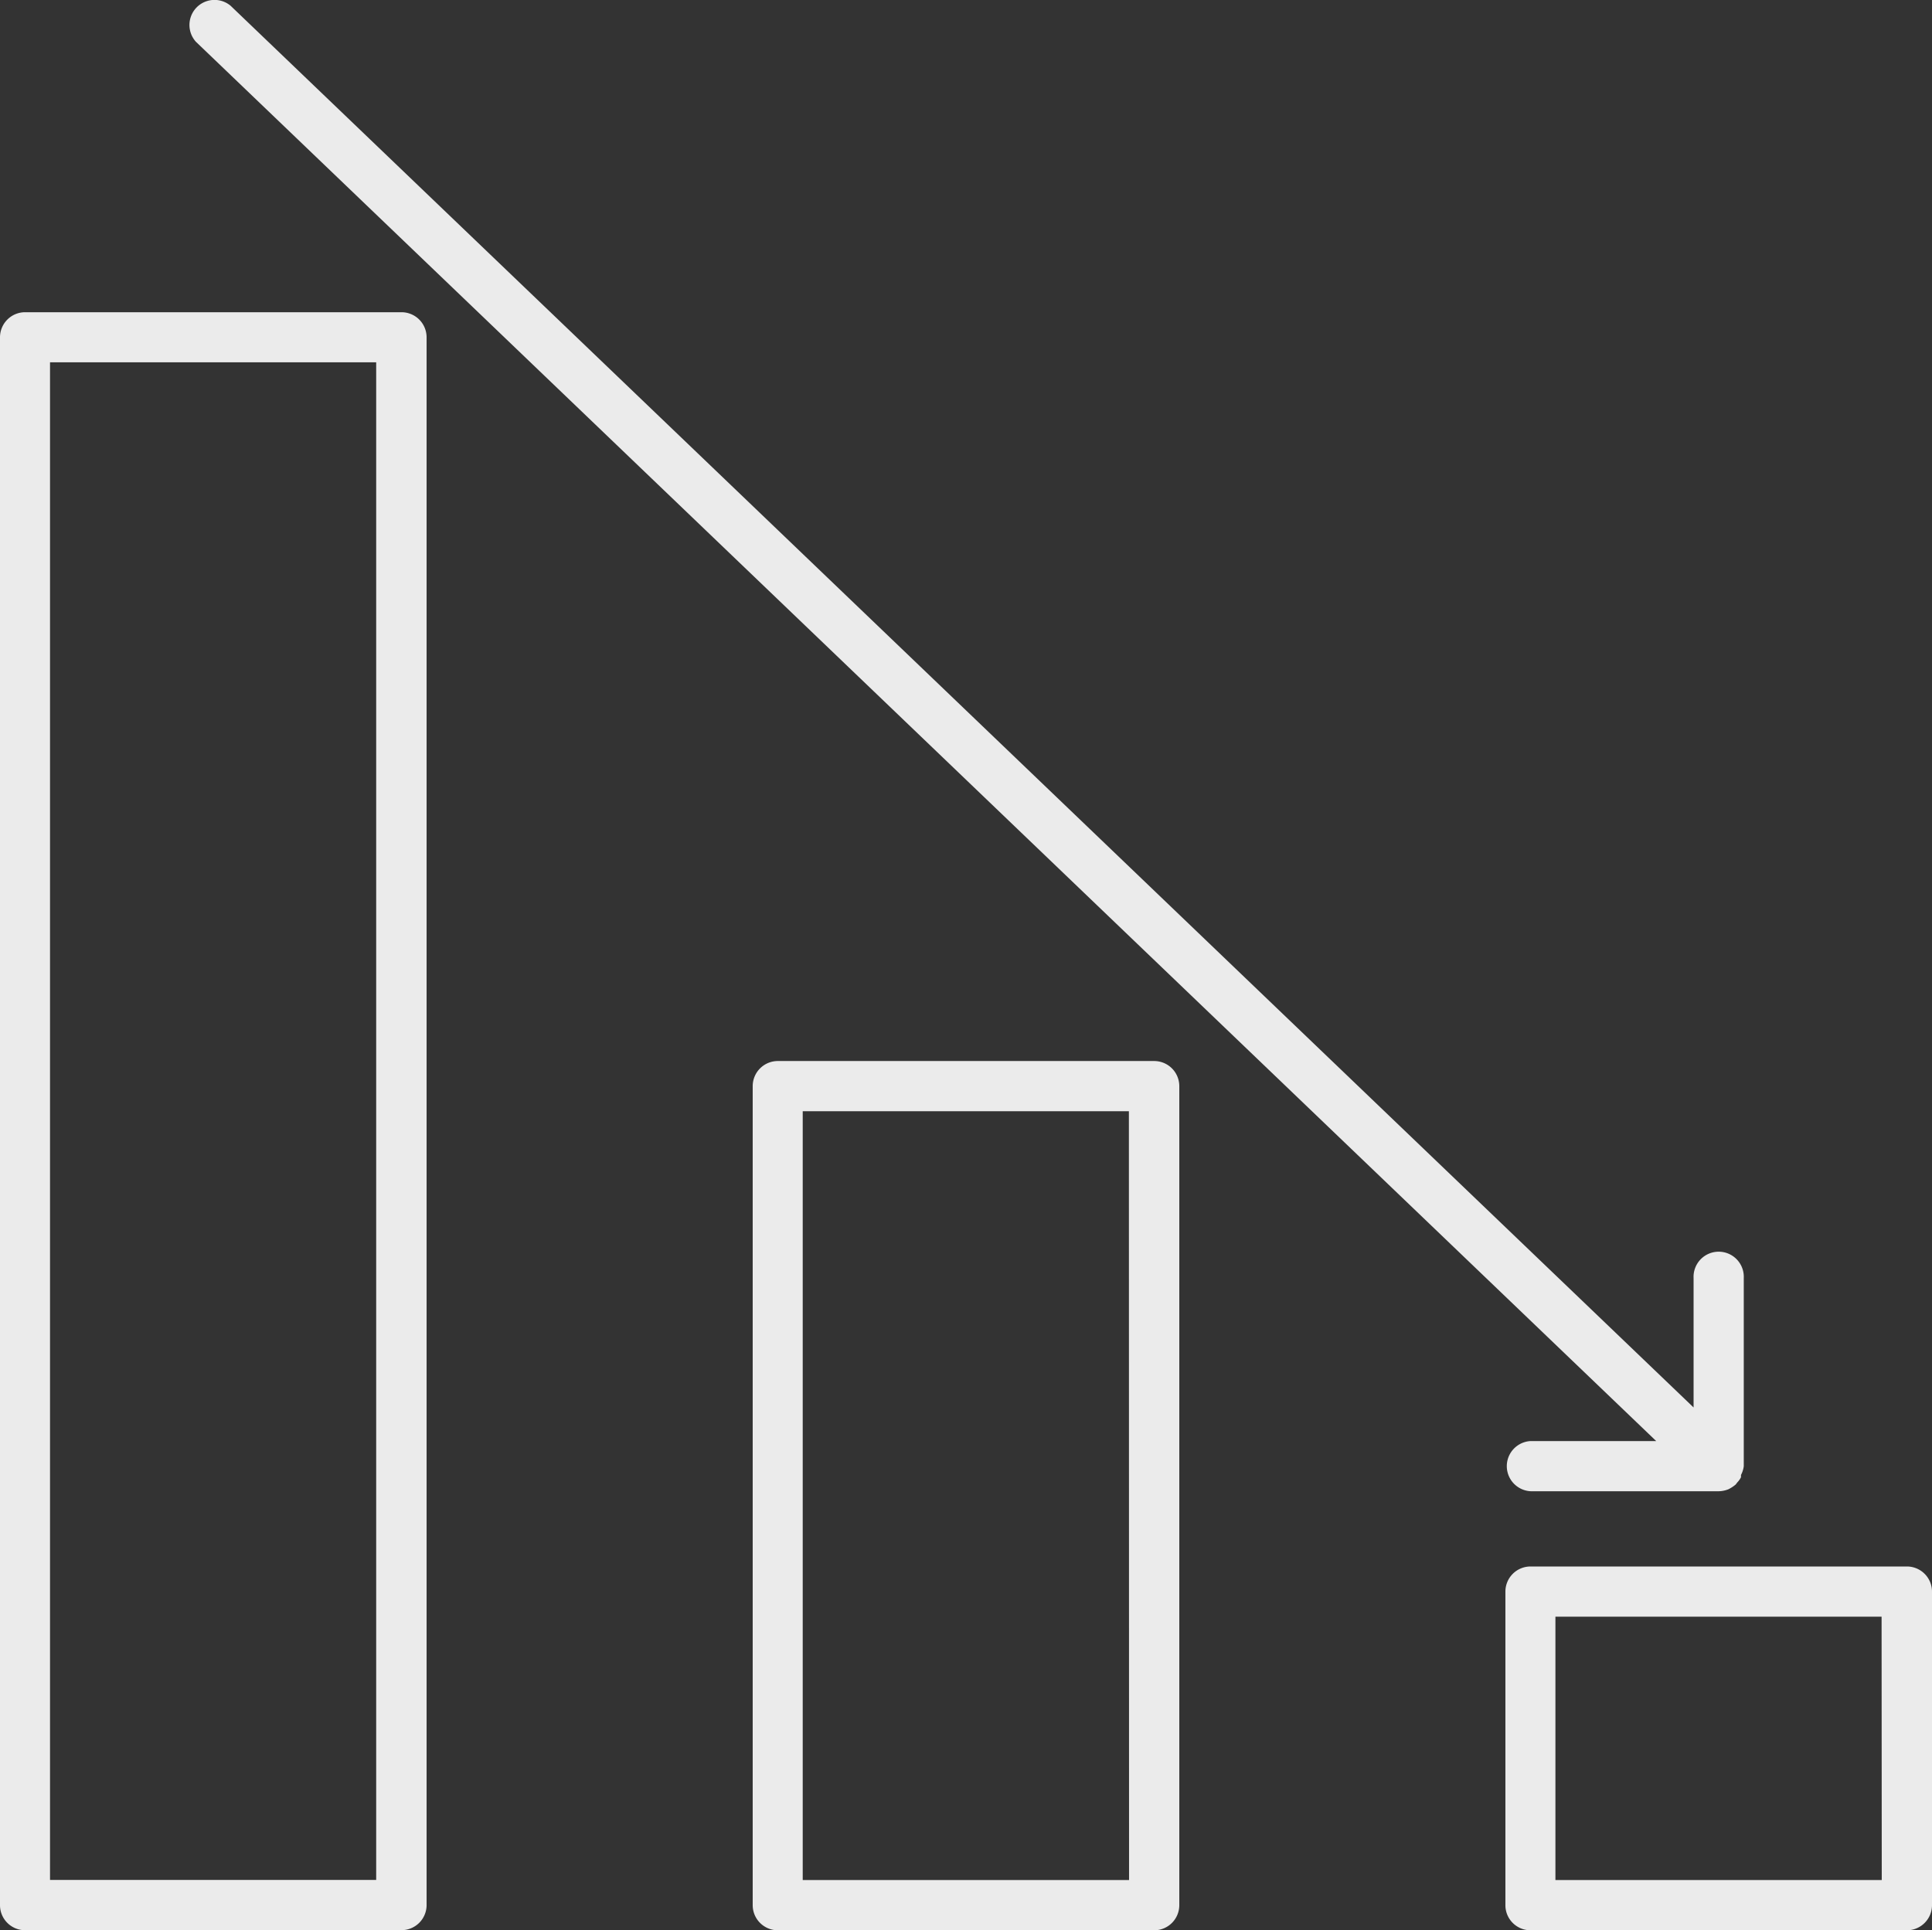 <svg xmlns="http://www.w3.org/2000/svg" width="34.836" height="34.812" viewBox="0 0 34.836 34.812">
  <rect x="0" y="0" width="34.836" height="34.812" fill="#333333" stroke="none"/>
  <g id="Group_1833" data-name="Group 1833" transform="translate(0 0)" opacity="0.9">
    <path id="Path_1234" data-name="Path 1234" d="M477.637,414.4h-6.786a.453.453,0,0,0-.453.453v5.655a.452.452,0,0,0,.453.453h6.786a.453.453,0,0,0,.453-.453v-5.655a.453.453,0,0,0-.453-.453Zm-.453,5.655H471.3v-4.75h5.881Z" transform="translate(-443.254 -386.148)" fill="#fff"/>
    <path id="Path_1235" data-name="Path 1235" d="M302.851,301.56a.453.453,0,0,0-.453.453v14.771a.453.453,0,0,0,.453.453h6.786a.453.453,0,0,0,.453-.453V302.013a.453.453,0,0,0-.453-.453Zm6.333,14.771H303.3V302.465h5.881Z" transform="translate(-288.826 -282.424)" fill="#fff"/>
    <path id="Path_1236" data-name="Path 1236" d="M134.851,163.577h6.786a.453.453,0,0,0,.453-.453V134.85a.453.453,0,0,0-.453-.453h-6.786a.453.453,0,0,0-.453.453v28.275a.452.452,0,0,0,.453.453ZM135.3,135.3h5.881v27.371H135.3Z" transform="translate(-134.398 -128.766)" fill="#fff"/>
    <path id="Path_1237" data-name="Path 1237" d="M203.136,90.676h-2.262a.453.453,0,0,0,0,.905h3.389a.5.5,0,0,0,.176-.036.658.658,0,0,0,.131-.086l.027-.036a.367.367,0,0,0,.068-.095v-.041a.458.458,0,0,0,.05-.158V87.735a.453.453,0,1,0-.905,0V90.07L177.43,64.789a.452.452,0,0,0-.624.651Z" transform="translate(-173.273 -64.686)" fill="#fff"/>
  </g>
</svg>
